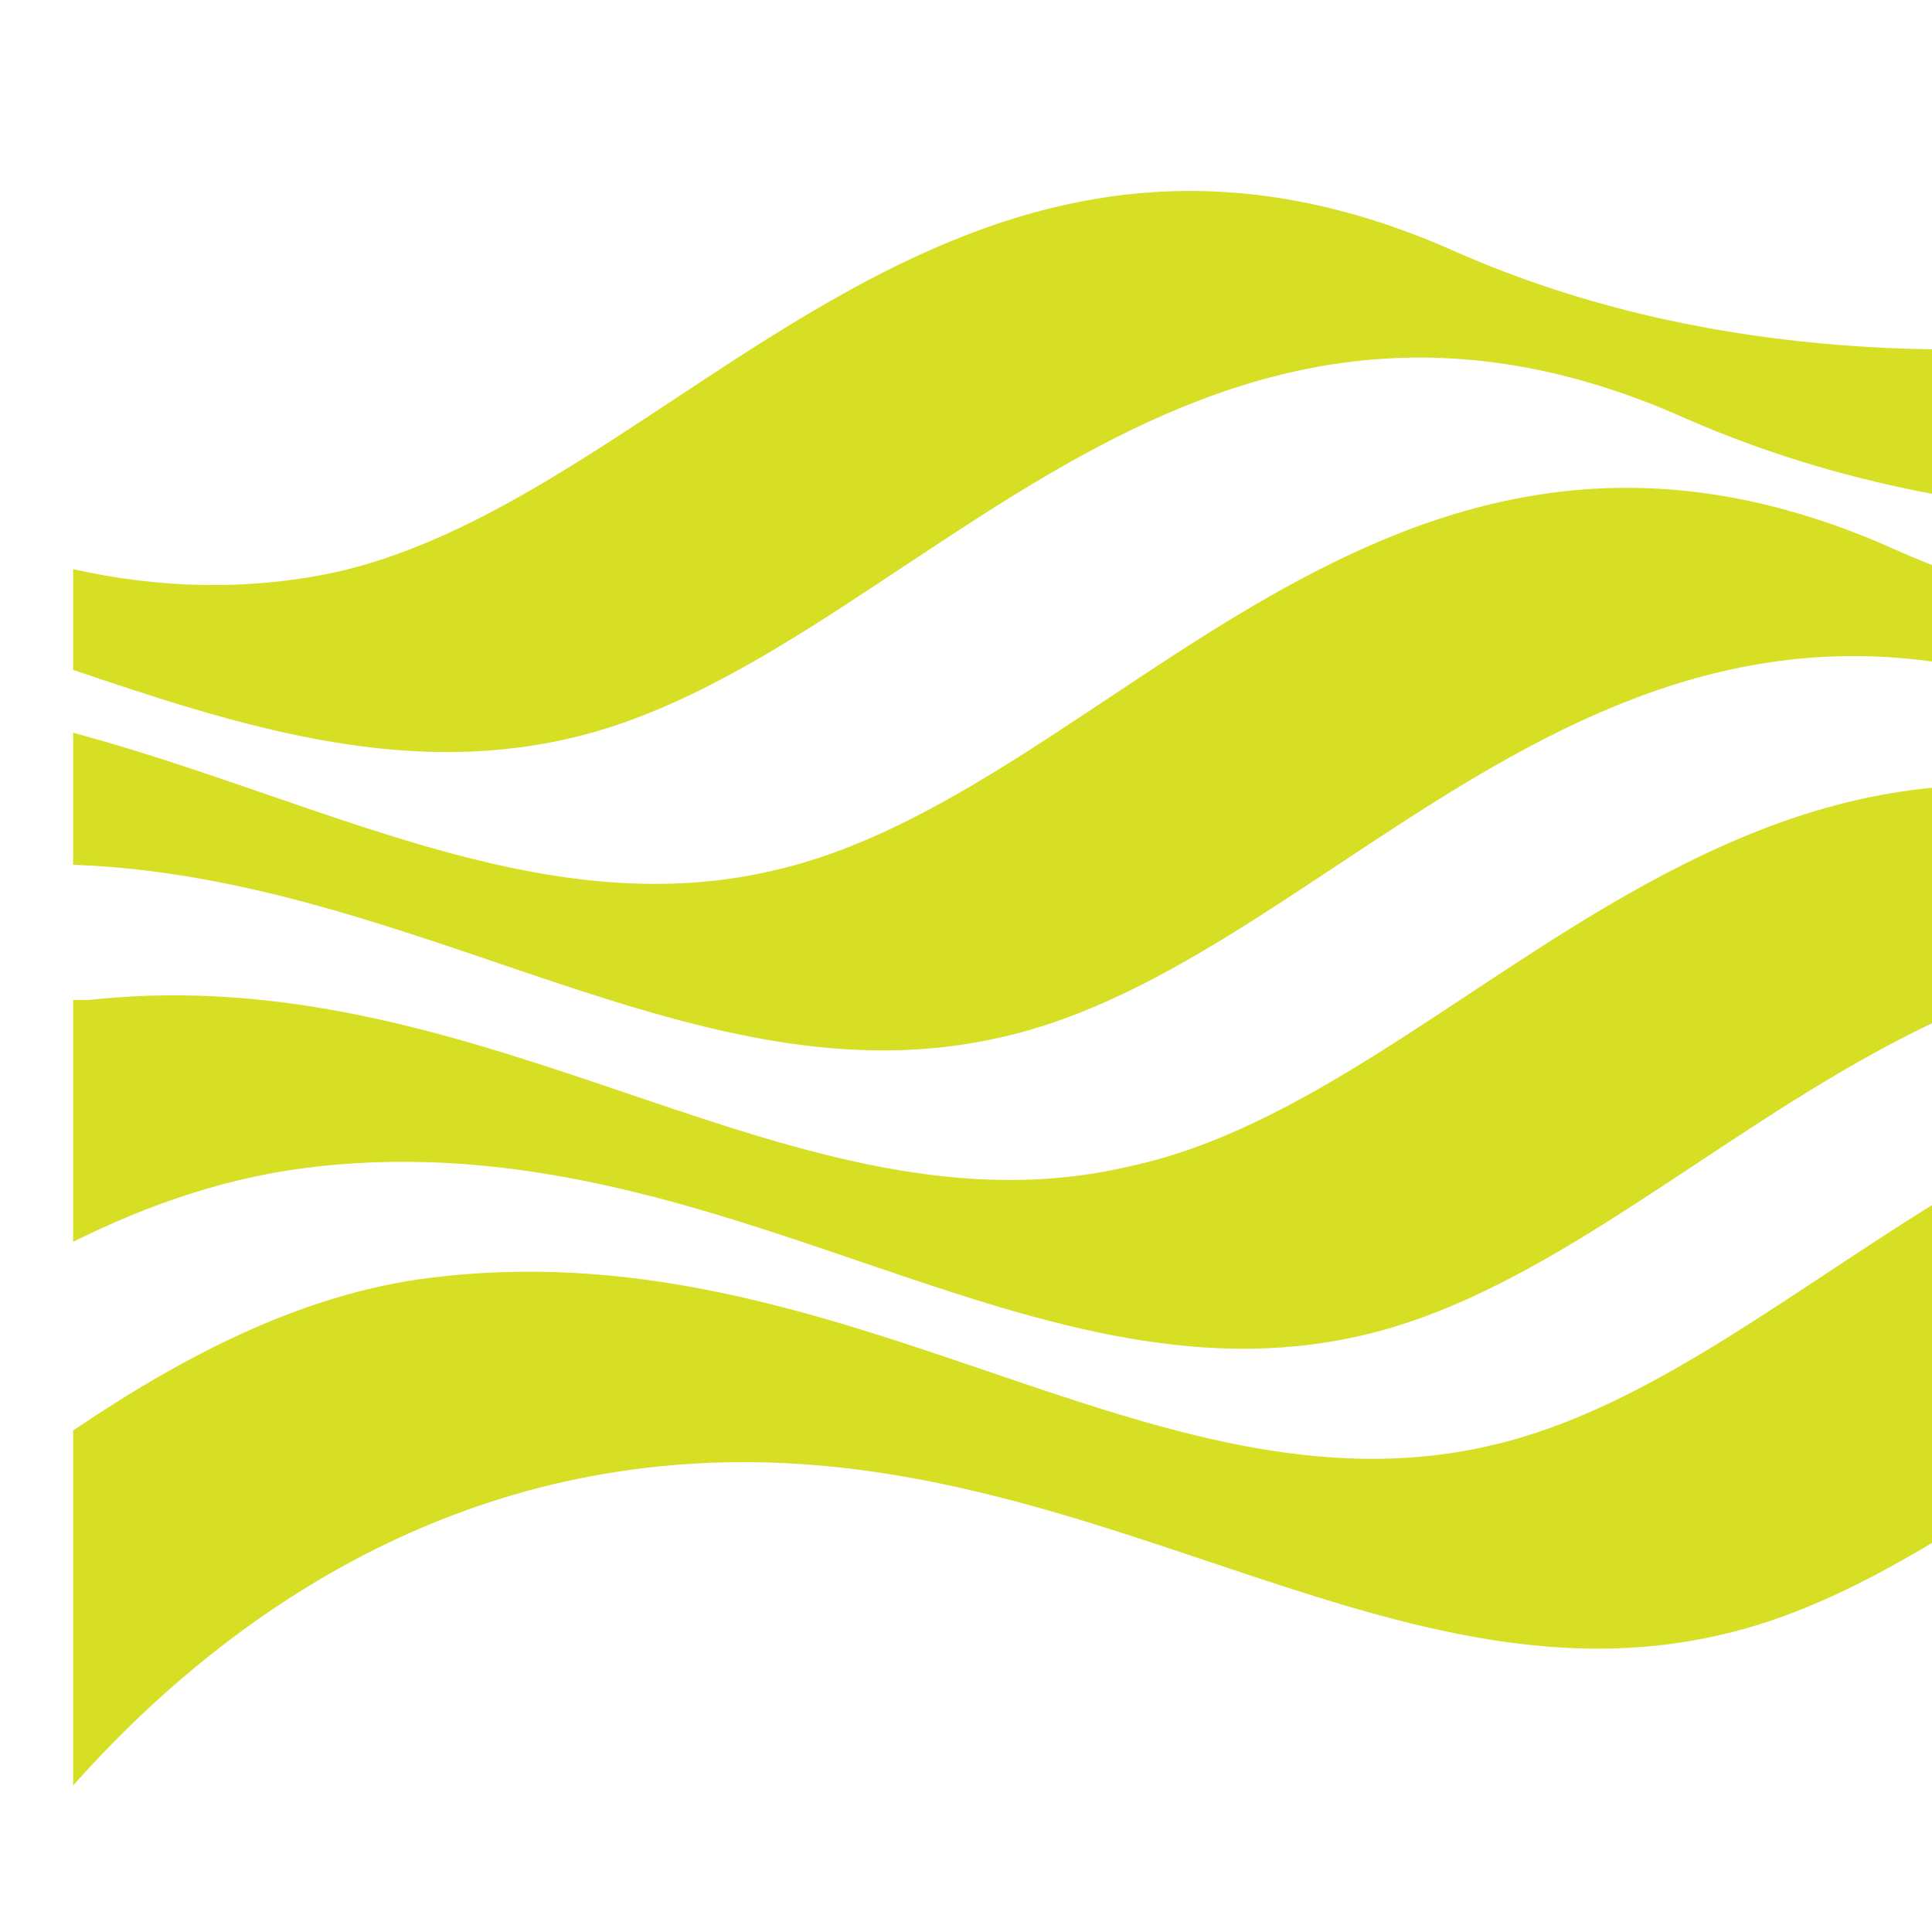 <svg  version="1.1" xmlns="http://www.w3.org/2000/svg" xmlns:xlink="http://www.w3.org/1999/xlink" width="150" height="150" viewBox="0 0 150 150"
	 overflow="hidden" enable-background="new 0 0 150 150" xml:space="preserve">
	<path fill="#D6DF23" class="top wave" d="M43.993,57.379c-12.916,2.917-25.378-0.971-38.312-5.368v-7.817
	c6.591,1.467,13.421,1.702,20.257,0.259c26.608-5.884,47.853-42.473,87.127-24.888c37.107,16.33,79.55,1.446,84.939-0.508v18.062
	c-17.097,3.665-43.212,5.864-67.121-4.628C91.592,14.924,70.352,51.52,43.993,57.379">
		<animateTransform attributeType="xml"
						  attributeName="transform"
						  type="translate"
						  from="-45"
						  to="-45"
						  dur="0s"
						  repeatCount="1"/>
		<animateTransform attributeType="xml"
						  attributeName="transform"
						  type="translate"
						  from="-45"
						  to="-45"
						  dur="2s"
						  values="-45; -40; -10; -5; -10; -45"
						  begin="0.2s"
						  keyTimes="0; 0.1; 0.4; 0.5; 0.6; 1"
						  repeatCount="indefinite"/>
	</path>
	<path fill="#D6DF23" class="second wave" d="M77.678,80.543
	c26.37-5.833,47.586-42.445,86.893-24.876c10.975,4.887,22.455,6.837,33.434,7.565V49.571c-15.391,1.467-33.934,0.723-51.252-7.074
	c-39.295-17.341-60.515,19.27-86.866,25.129C41.808,71.77,24.735,62.012,5.681,56.892v10.247
	C32.528,68.108,54.253,85.931,77.678,80.543">
		<animateTransform attributeType="xml"
						  attributeName="transform"
						  type="translate"
						  from="-45"
						  to="-45"
						  dur="0s"
						  repeatCount="1"/>
		<animateTransform attributeType="xml"
						  attributeName="transform"
						  type="translate"
						  from="-45"
						  to="-45"
						  dur="2s"
						  values="-45; -40; -10; -5; -10; -45"
						  begin="0.4s"
						  keyTimes="0; 0.1; 0.4; 0.5; 0.6; 1"
						  repeatCount="indefinite"/></path>
	<path fill="#D6DF23" class="third wave" d="M105.503,103.736
	c26.358-5.851,47.833-42.455,87.111-25.142c1.723,0.984,3.44,1.47,5.39,2.207v-8.544c-7.824-1.226-15.62-3.17-23.192-6.592
	c-39.303-17.564-60.782,19.292-87.125,24.891c-25.871,6.109-49.542-16.351-80.768-12.92H5.681v18.778
	c5.863-2.926,12.206-5.123,19.054-5.858C55.96,87.146,79.632,109.594,105.503,103.736">
		<animateTransform attributeType="xml"
						  attributeName="transform"
						  type="translate"
						  from="-45"
						  to="-45"
						  dur="0s"
						  repeatCount="1"/>
		<animateTransform attributeType="xml"
						  attributeName="transform"
						  type="translate"
						  from="-45"
						  to="-45"
						  dur="2s"
						  values="-45; -40; -10; -5; -10; -45"
						  begin="0.6s"
						  keyTimes="0; 0.1; 0.4; 0.5; 0.6; 1"
						  repeatCount="indefinite"/></path>
	<path fill="#D6DF23" class="bottom wave" d="M115.502,112.283c-25.856,5.862-49.545-16.595-81.018-13.197c-10.253,1.002-19.769,5.868-28.803,11.975
	v27.563c7.571-8.529,23.187-22.938,46.632-24.877c31.483-2.686,55.144,19.268,81.253,13.185
	c20.747-4.638,38.57-28.309,64.438-29.778V85.193C161.639,72.759,140.897,106.66,115.502,112.283">
		<animateTransform attributeType="xml"
						  attributeName="transform"
						  type="translate"
						  from="-45"
						  to="-45"
						  dur="0s"
						  repeatCount="1"/>
		<animateTransform attributeType="xml"
						  attributeName="transform"
						  type="translate"
						  from="-45"
						  to="-45"
						  dur="2s"
						  values="-45; -40; -10; -5; -10; -45"
						  begin="0.8s"
						  keyTimes="0; 0.1; 0.4; 0.5; 0.6; 1"
						  repeatCount="indefinite"/>
	</path>
</svg>